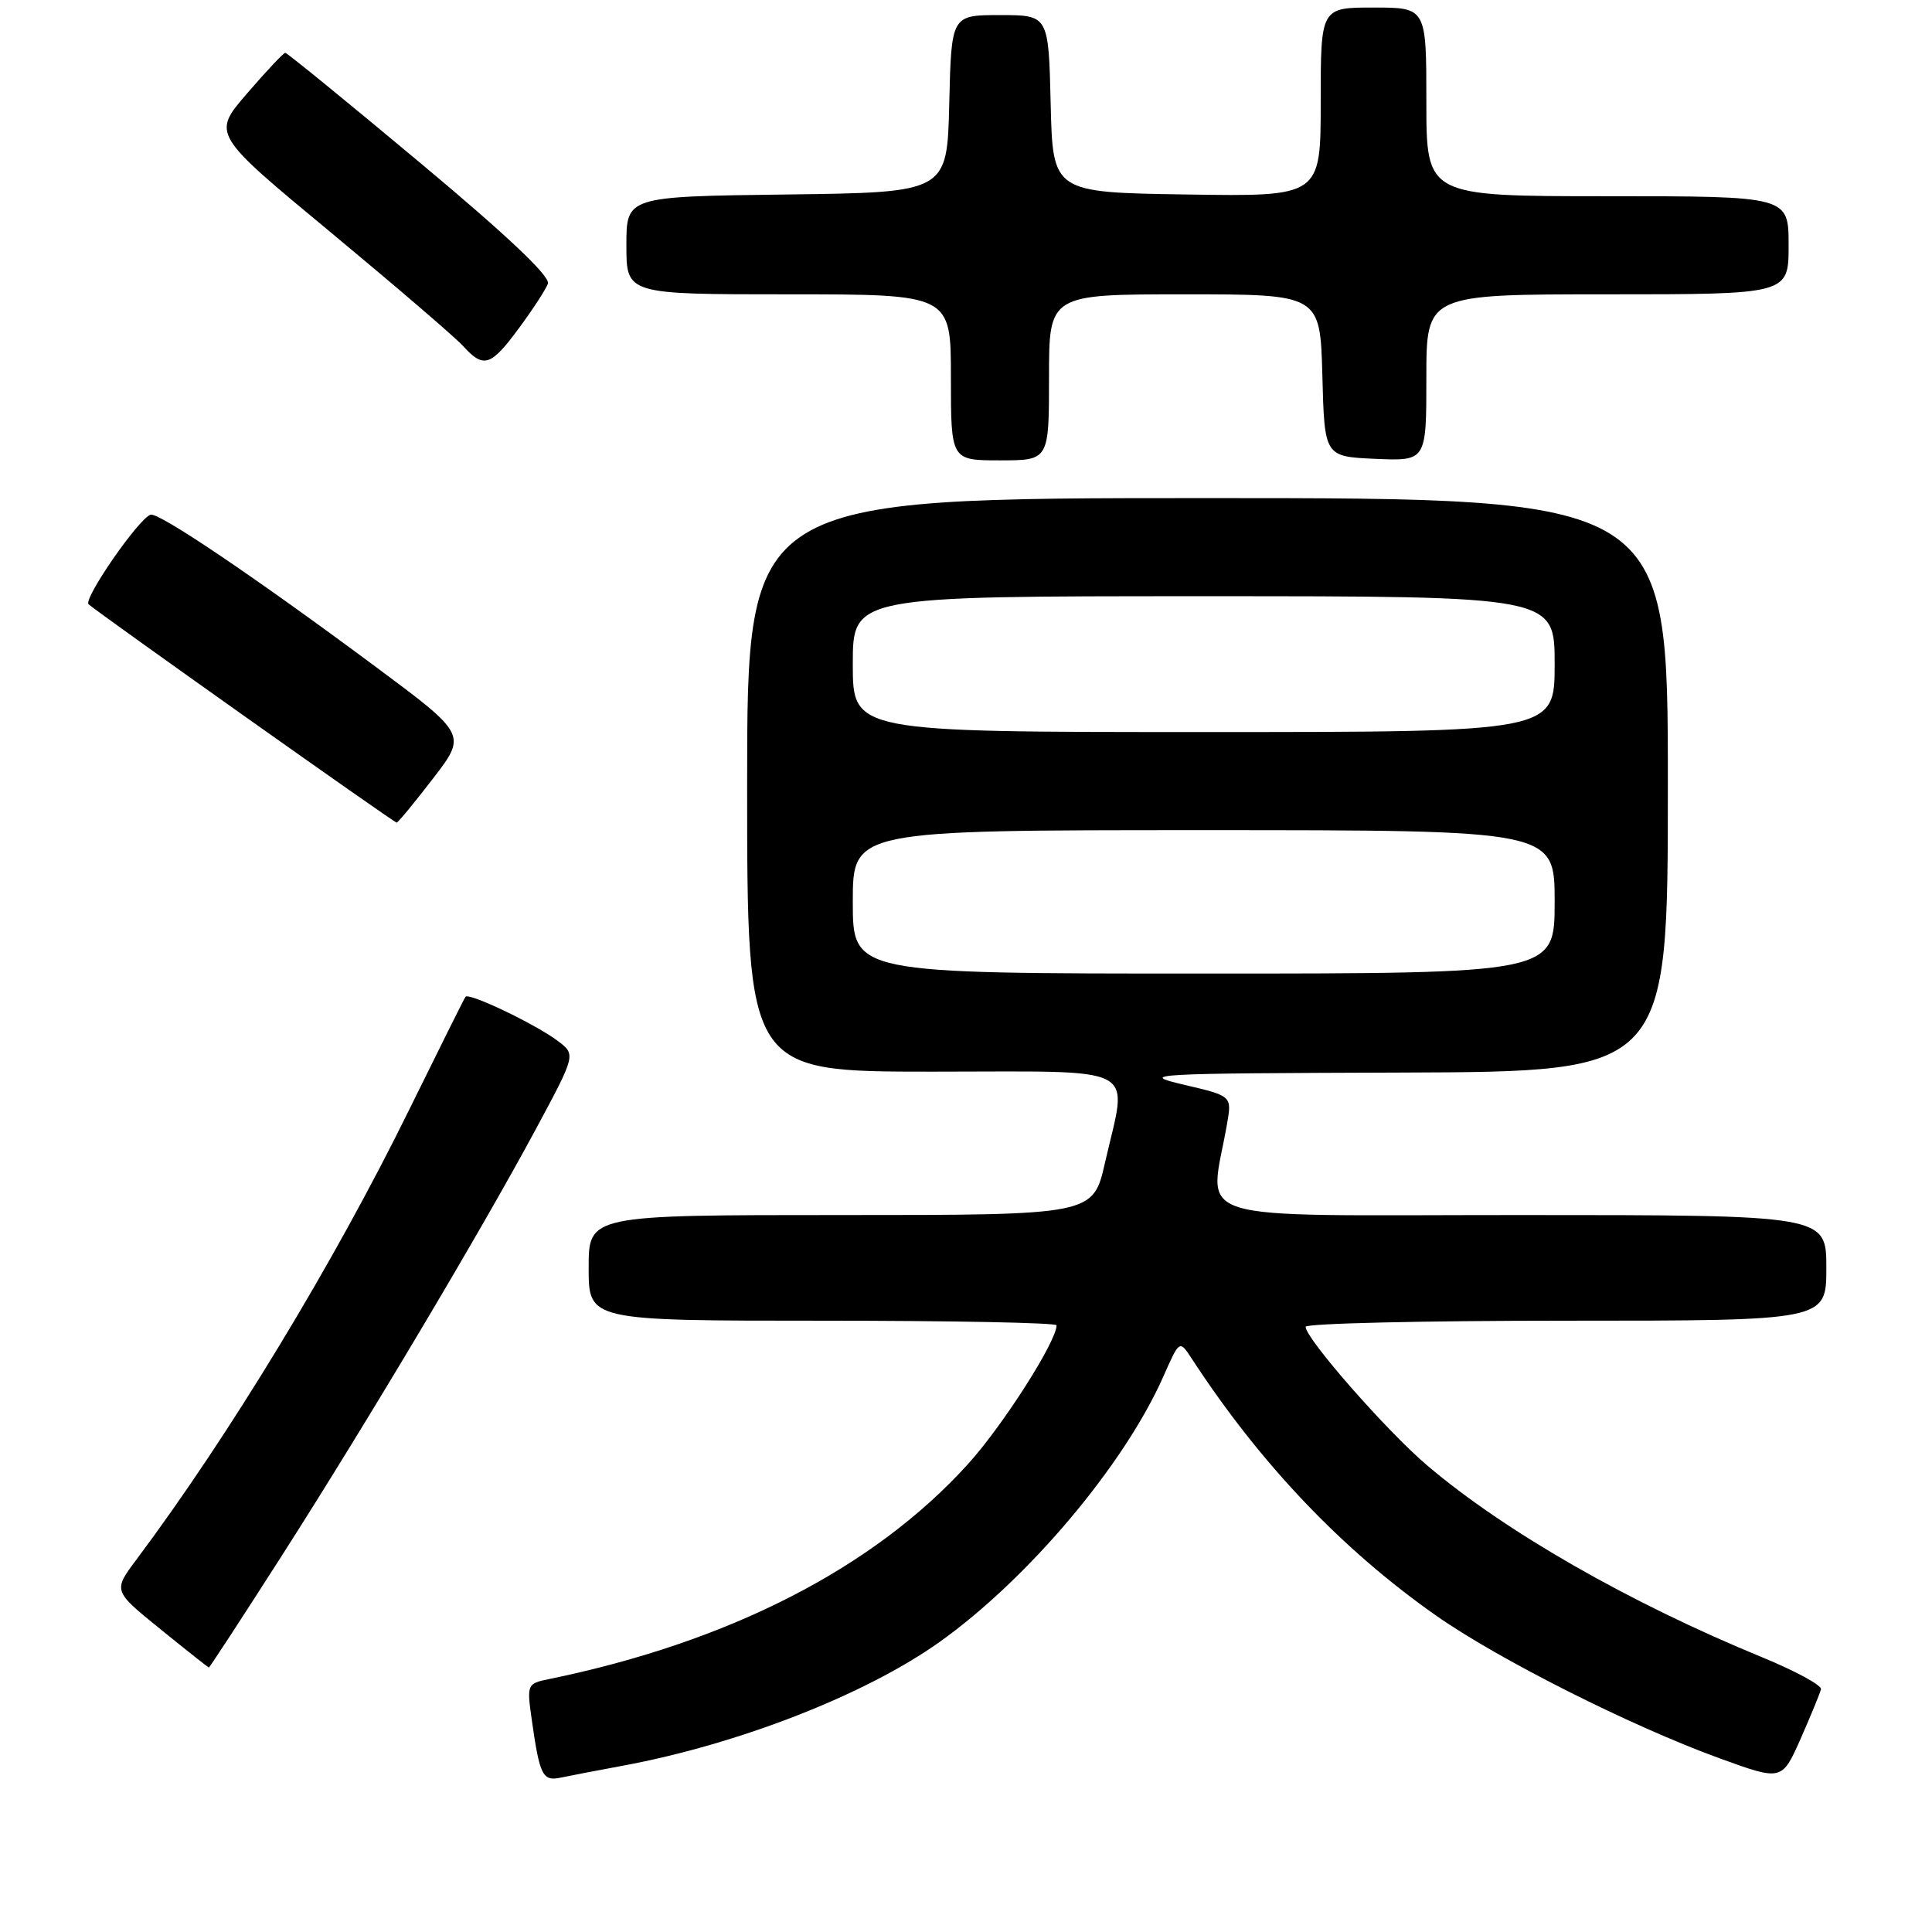 <?xml version="1.0" encoding="UTF-8" standalone="no"?>
<!DOCTYPE svg PUBLIC "-//W3C//DTD SVG 1.1//EN" "http://www.w3.org/Graphics/SVG/1.1/DTD/svg11.dtd" >
<svg xmlns="http://www.w3.org/2000/svg" xmlns:xlink="http://www.w3.org/1999/xlink" version="1.1" viewBox="0 0 256 256">
 <g >
 <path fill="currentColor"
d=" M 82.50 233.97 C 97.84 231.13 114.70 224.55 124.50 217.57 C 136.25 209.20 148.98 194.09 154.16 182.37 C 156.29 177.55 156.29 177.55 157.90 180.01 C 166.98 193.93 177.77 205.28 190.27 214.06 C 198.55 219.87 216.08 228.70 227.81 232.97 C 236.11 235.99 236.11 235.99 238.60 230.38 C 239.96 227.29 241.17 224.34 241.29 223.83 C 241.40 223.31 237.90 221.41 233.50 219.60 C 215.91 212.38 199.42 202.94 189.11 194.18 C 183.77 189.65 173.00 177.36 173.00 175.81 C 173.00 175.36 188.53 175.00 207.50 175.00 C 242.00 175.00 242.00 175.00 242.00 168.00 C 242.00 161.00 242.00 161.00 201.36 161.00 C 156.12 161.00 160.28 162.30 162.60 148.86 C 163.23 145.22 163.23 145.22 156.86 143.73 C 150.80 142.30 152.17 142.23 185.75 142.12 C 221.00 142.00 221.00 142.00 221.00 104.00 C 221.00 66.00 221.00 66.00 160.00 66.00 C 99.00 66.00 99.00 66.00 99.00 104.00 C 99.00 142.00 99.00 142.00 123.50 142.00 C 151.63 142.00 149.43 140.84 146.42 154.05 C 144.84 161.00 144.84 161.00 111.42 161.00 C 78.00 161.00 78.00 161.00 78.00 168.00 C 78.00 175.00 78.00 175.00 109.00 175.00 C 126.05 175.00 140.00 175.27 140.00 175.61 C 140.00 177.74 132.89 188.89 128.27 193.99 C 115.81 207.76 96.62 217.60 72.64 222.51 C 69.87 223.08 69.80 223.22 70.45 227.80 C 71.51 235.29 71.89 236.06 74.32 235.54 C 75.52 235.29 79.20 234.58 82.50 233.97 Z  M 37.27 206.25 C 48.68 188.41 63.77 163.06 71.00 149.62 C 76.31 139.74 76.31 139.74 73.91 137.93 C 71.00 135.73 62.14 131.49 61.68 132.08 C 61.51 132.31 58.16 139.03 54.24 147.00 C 44.31 167.23 30.36 190.24 18.08 206.65 C 14.98 210.79 14.98 210.79 21.24 215.86 C 24.68 218.65 27.58 220.94 27.67 220.96 C 27.76 220.98 32.08 214.36 37.27 206.25 Z  M 57.37 103.17 C 61.86 97.33 61.86 97.33 49.68 88.28 C 33.73 76.43 20.99 67.83 19.94 68.20 C 18.32 68.77 10.99 79.39 11.74 80.07 C 13.00 81.21 52.20 109.00 52.56 109.00 C 52.74 109.00 54.90 106.38 57.37 103.17 Z  M 139.00 50.00 C 139.00 39.00 139.00 39.00 156.97 39.00 C 174.93 39.00 174.93 39.00 175.22 49.75 C 175.50 60.50 175.50 60.50 182.25 60.80 C 189.00 61.09 189.00 61.09 189.00 50.05 C 189.00 39.00 189.00 39.00 213.00 39.00 C 237.00 39.00 237.00 39.00 237.00 32.50 C 237.00 26.00 237.00 26.00 213.00 26.00 C 189.00 26.00 189.00 26.00 189.00 13.50 C 189.00 1.00 189.00 1.00 182.00 1.00 C 175.00 1.00 175.00 1.00 175.00 13.52 C 175.00 26.05 175.00 26.05 157.25 25.77 C 139.50 25.50 139.50 25.50 139.22 13.75 C 138.94 2.00 138.94 2.00 132.50 2.00 C 126.06 2.00 126.06 2.00 125.78 13.75 C 125.50 25.50 125.50 25.50 104.25 25.77 C 83.00 26.04 83.00 26.04 83.00 32.52 C 83.00 39.00 83.00 39.00 104.50 39.00 C 126.00 39.00 126.00 39.00 126.00 50.00 C 126.00 61.00 126.00 61.00 132.50 61.00 C 139.00 61.00 139.00 61.00 139.00 50.00 Z  M 68.78 43.46 C 70.59 41.01 72.31 38.37 72.60 37.59 C 72.96 36.65 67.22 31.22 55.69 21.59 C 46.08 13.56 38.04 7.00 37.80 7.00 C 37.57 7.00 35.29 9.42 32.74 12.38 C 28.09 17.76 28.09 17.76 43.80 30.77 C 52.43 37.93 60.36 44.73 61.40 45.89 C 64.08 48.85 65.05 48.53 68.78 43.46 Z  M 113.00 119.50 C 113.00 110.00 113.00 110.00 159.50 110.00 C 206.00 110.00 206.00 110.00 206.00 119.50 C 206.00 129.00 206.00 129.00 159.50 129.00 C 113.00 129.00 113.00 129.00 113.00 119.50 Z  M 113.00 88.00 C 113.00 79.00 113.00 79.00 159.50 79.00 C 206.00 79.00 206.00 79.00 206.00 88.00 C 206.00 97.00 206.00 97.00 159.50 97.00 C 113.00 97.00 113.00 97.00 113.00 88.00 Z "/>
</g>
</svg>